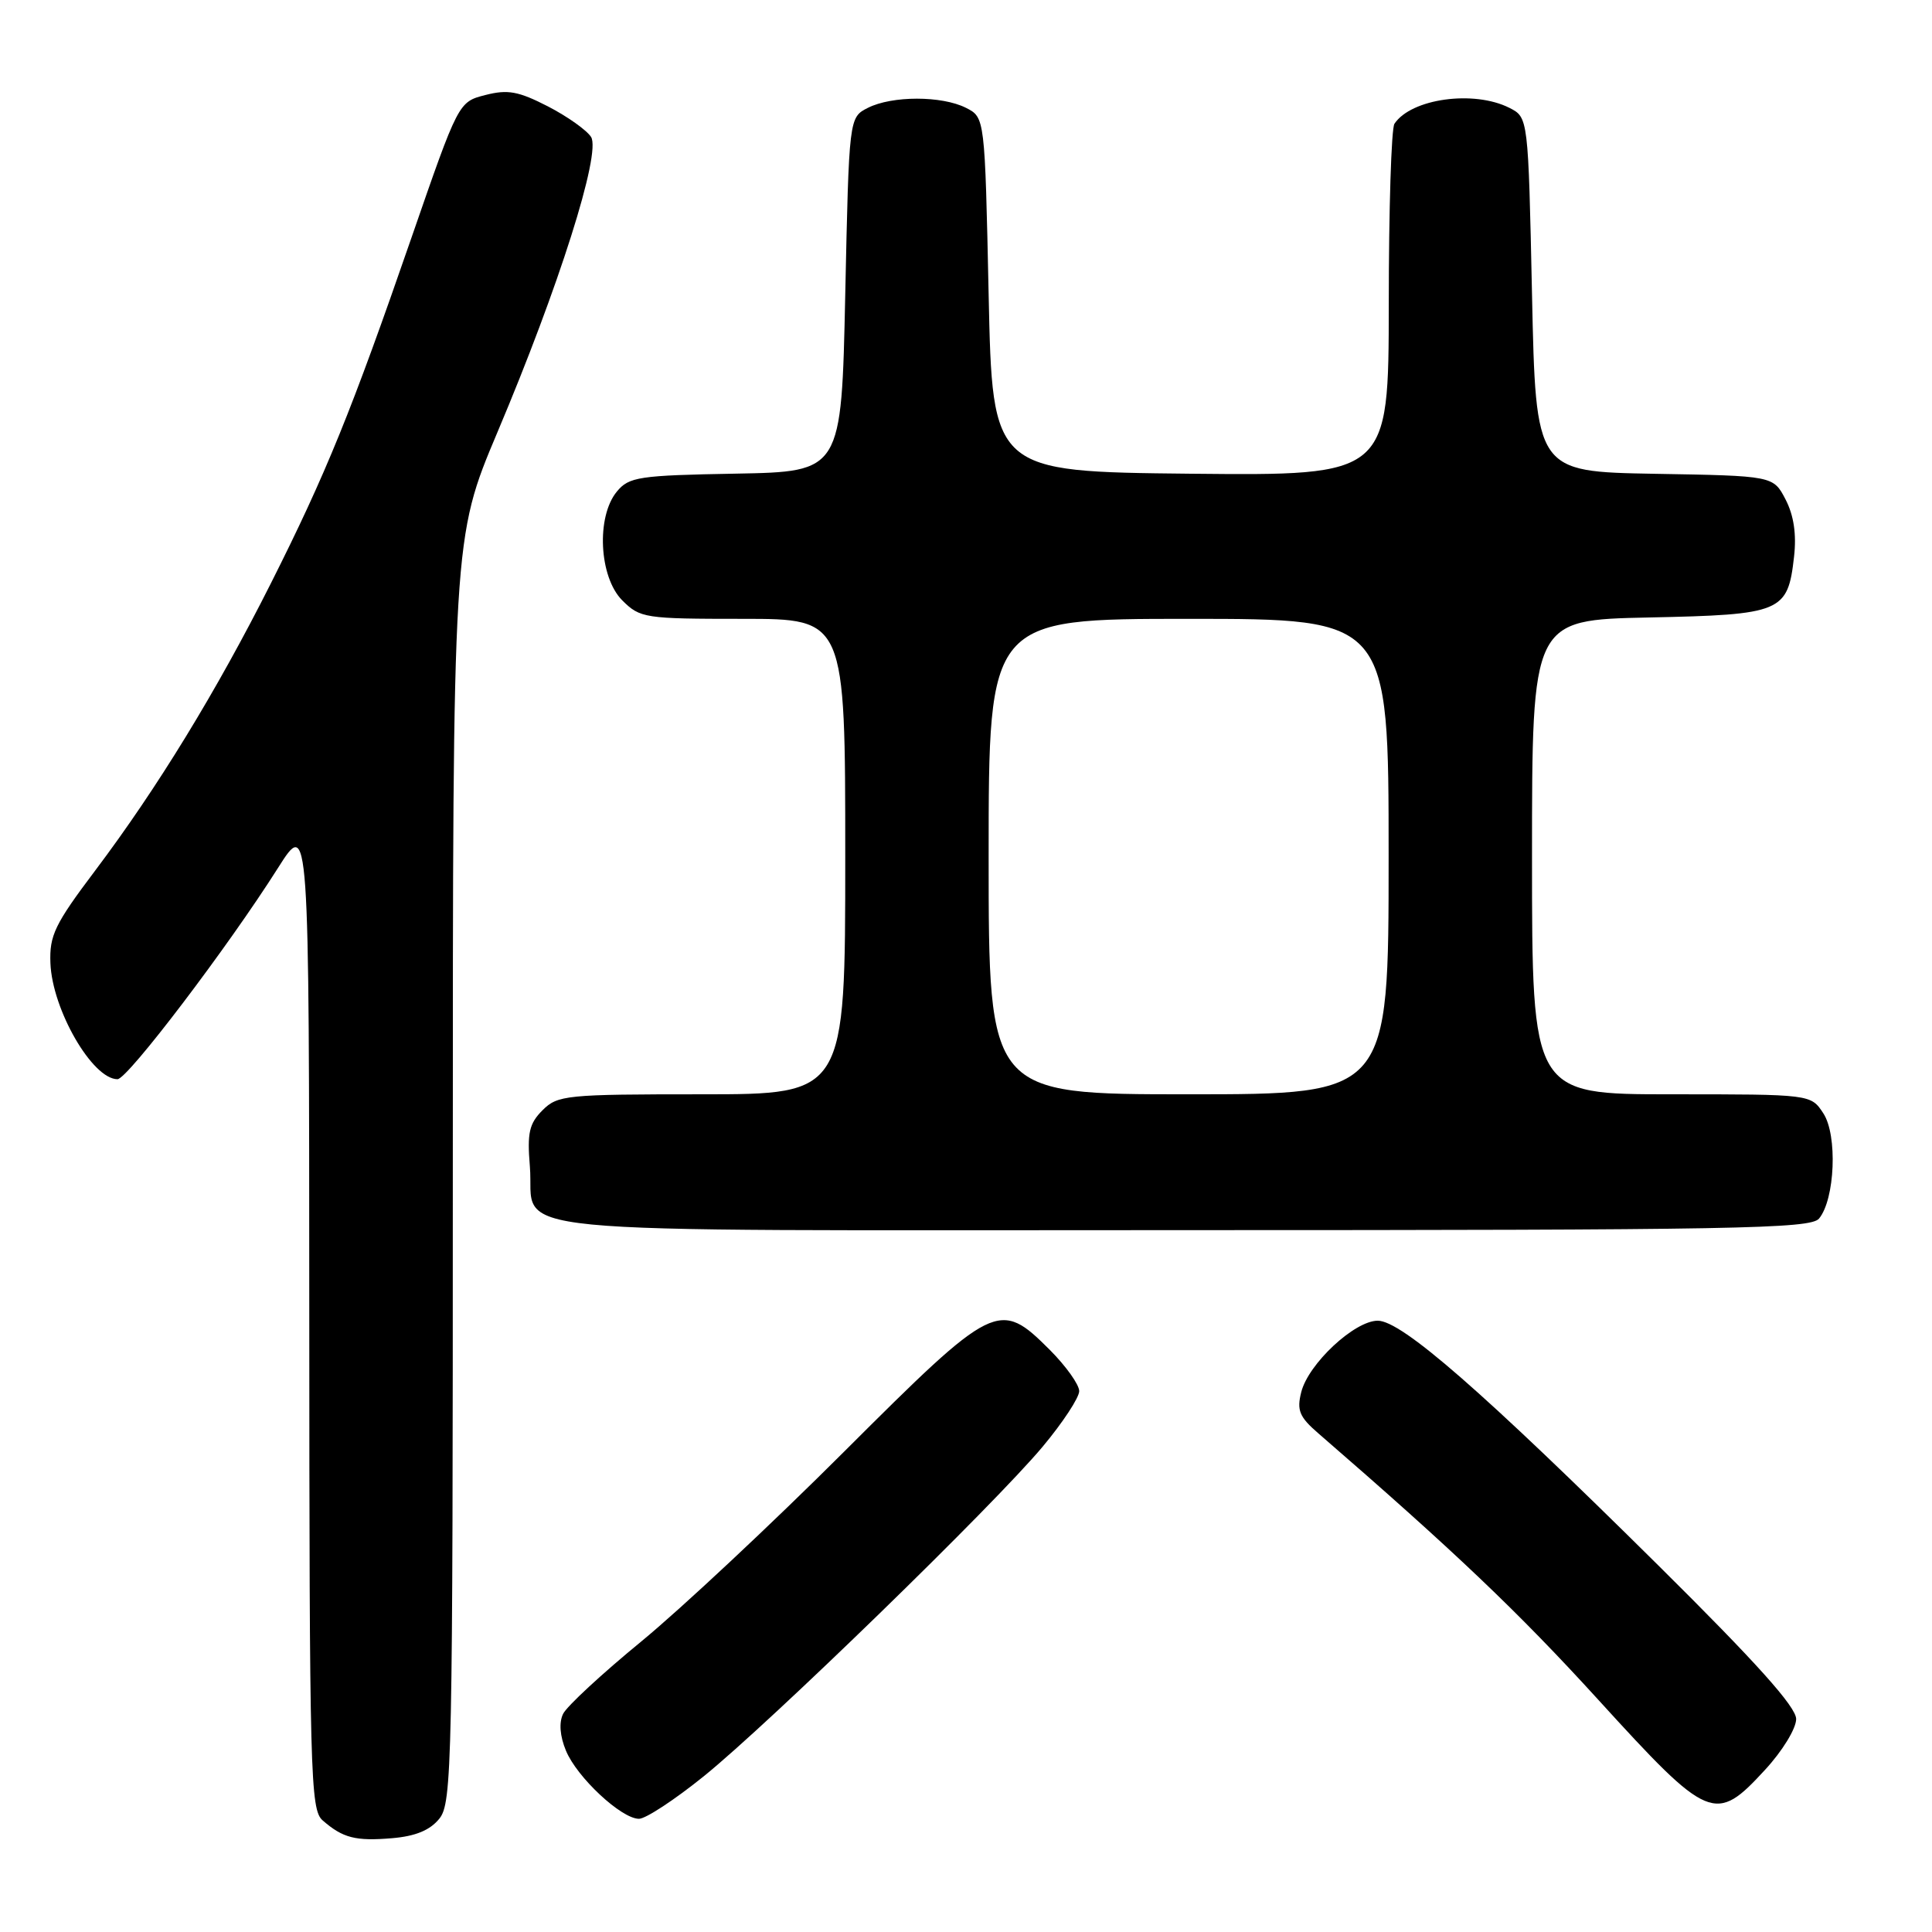 <?xml version="1.0" encoding="UTF-8" standalone="no"?>
<!DOCTYPE svg PUBLIC "-//W3C//DTD SVG 1.1//EN" "http://www.w3.org/Graphics/SVG/1.1/DTD/svg11.dtd" >
<svg xmlns="http://www.w3.org/2000/svg" xmlns:xlink="http://www.w3.org/1999/xlink" version="1.1" viewBox="0 0 256 256">
 <g >
 <path fill="currentColor"
d=" M 58.21 240.99 C 59.90 238.90 60.00 234.00 60.00 155.03 C 60.00 71.29 60.00 71.29 65.91 57.28 C 74.05 38.03 79.67 20.29 78.32 18.15 C 77.75 17.25 75.17 15.42 72.59 14.09 C 68.69 12.09 67.28 11.83 64.32 12.59 C 60.75 13.50 60.75 13.50 54.52 31.50 C 46.56 54.51 43.21 62.75 35.89 77.30 C 28.70 91.58 20.84 104.43 12.63 115.33 C 7.25 122.47 6.54 123.94 6.68 127.62 C 6.92 133.79 12.24 143.00 15.57 143.00 C 16.90 143.00 30.22 125.46 36.84 115.00 C 40.96 108.50 40.96 108.50 40.98 174.10 C 41.00 235.30 41.12 239.79 42.75 241.21 C 45.43 243.55 47.11 243.98 51.96 243.57 C 55.05 243.31 56.97 242.52 58.21 240.99 Z  M 93.26 235.36 C 102.03 228.27 131.70 199.42 138.15 191.70 C 140.82 188.51 143.00 185.19 143.00 184.33 C 143.00 183.47 141.25 181.02 139.12 178.88 C 132.38 172.15 131.80 172.44 111.86 192.34 C 102.31 201.88 90.22 213.19 85.00 217.48 C 79.78 221.76 75.10 226.09 74.61 227.10 C 74.05 228.26 74.19 230.04 74.99 231.97 C 76.45 235.51 82.34 241.00 84.67 241.00 C 85.56 241.00 89.42 238.46 93.26 235.36 Z  M 233.87 234.52 C 236.18 232.02 238.00 229.04 238.00 227.78 C 238.00 226.17 232.72 220.29 219.75 207.44 C 196.41 184.32 185.72 175.00 182.56 175.00 C 179.48 175.00 173.36 180.71 172.42 184.47 C 171.81 186.88 172.18 187.76 174.68 189.92 C 192.72 205.55 201.16 213.57 211.80 225.25 C 226.46 241.34 227.28 241.68 233.87 234.52 Z  M 241.03 161.47 C 243.15 158.91 243.50 150.41 241.60 147.52 C 239.95 145.00 239.95 145.00 221.48 145.00 C 203.00 145.00 203.00 145.00 203.00 113.57 C 203.00 82.14 203.00 82.14 218.47 81.82 C 236.11 81.45 236.89 81.13 237.72 73.77 C 238.06 70.79 237.69 68.30 236.60 66.19 C 234.97 63.05 234.97 63.05 219.24 62.78 C 203.50 62.50 203.50 62.50 203.00 39.03 C 202.50 15.56 202.50 15.56 200.00 14.29 C 195.29 11.91 186.99 13.06 184.77 16.40 C 184.36 17.00 184.02 27.74 184.02 40.27 C 184.00 63.03 184.00 63.03 157.75 62.77 C 131.50 62.50 131.50 62.50 131.00 39.03 C 130.50 15.56 130.50 15.56 128.00 14.29 C 124.79 12.67 118.21 12.67 115.00 14.29 C 112.50 15.56 112.50 15.56 112.00 39.03 C 111.50 62.50 111.50 62.50 97.50 62.76 C 84.66 62.99 83.35 63.19 81.75 65.12 C 78.98 68.45 79.37 76.46 82.45 79.55 C 84.82 81.91 85.41 82.00 98.45 82.00 C 112.00 82.00 112.00 82.00 112.00 113.50 C 112.00 145.00 112.00 145.00 93.00 145.00 C 74.99 145.00 73.89 145.11 71.89 147.11 C 70.12 148.88 69.84 150.11 70.21 154.55 C 70.98 163.83 62.52 163.00 156.50 163.00 C 230.09 163.00 239.90 162.82 241.03 161.47 Z  M 131.00 113.50 C 131.00 82.00 131.00 82.00 157.50 82.00 C 184.00 82.00 184.00 82.00 184.00 113.50 C 184.00 145.00 184.00 145.00 157.50 145.00 C 131.00 145.00 131.00 145.00 131.00 113.50 Z "/>
</g>
</svg>